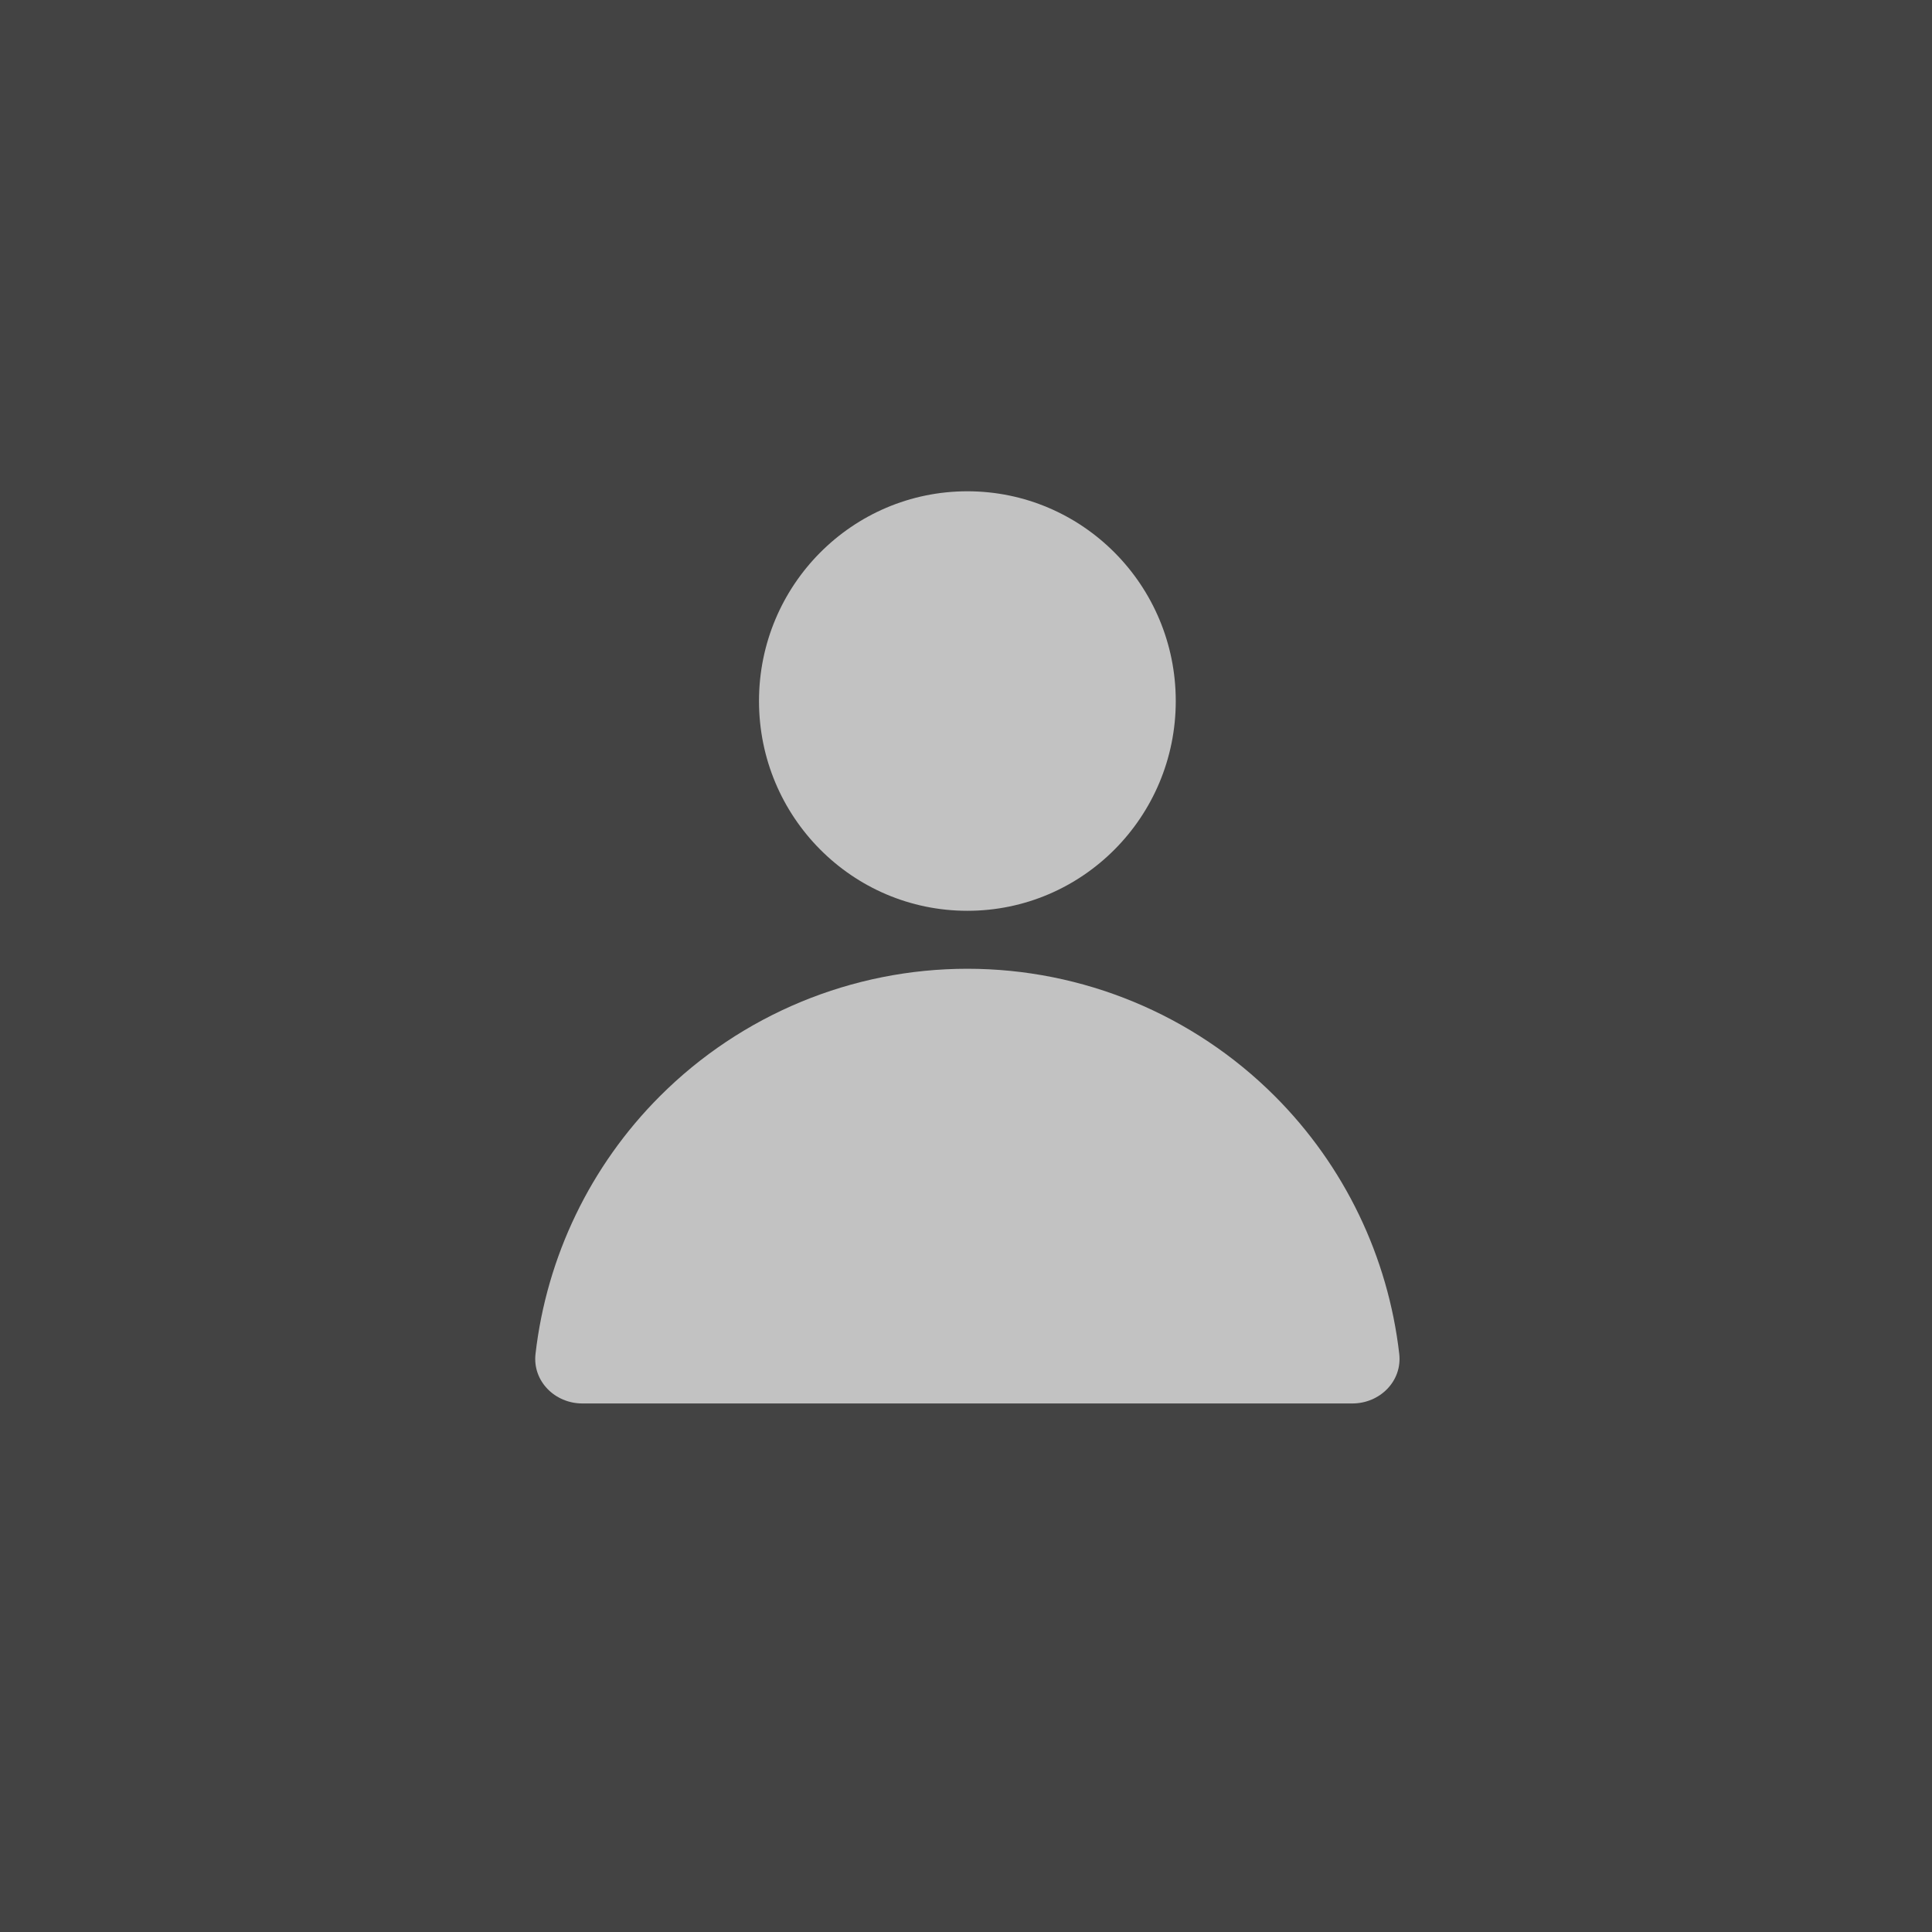 <svg width="700" height="700" viewBox="0 0 700 700" fill="none" xmlns="http://www.w3.org/2000/svg">
<rect x="0" y="0" width="700" height="700" fill="#808080" stroke="none"/>
<g clip-path="url(#clip0_1352_288)">
<rect width="700" height="700" fill="white"/>
<rect width="700" height="1000" fill="#434343"/>
<ellipse cx="350.5" cy="254" rx="75.5" ry="76" fill="#C2C2C2"/>
<path d="M490 508.5C499.941 508.5 508.106 500.414 506.973 490.538C502.938 455.378 487.141 422.402 461.869 397.131C432.332 367.594 392.272 351 350.5 351C308.728 351 268.668 367.594 239.131 397.131C213.859 422.402 198.062 455.378 194.027 490.538C192.894 500.414 201.059 508.5 211 508.5L350.5 508.5H490Z" fill="#C2C2C2"/>
</g>
<defs>
<clipPath id="clip0_1352_288">
<rect width="700" height="700" fill="white"/>
</clipPath>
</defs>
</svg>
